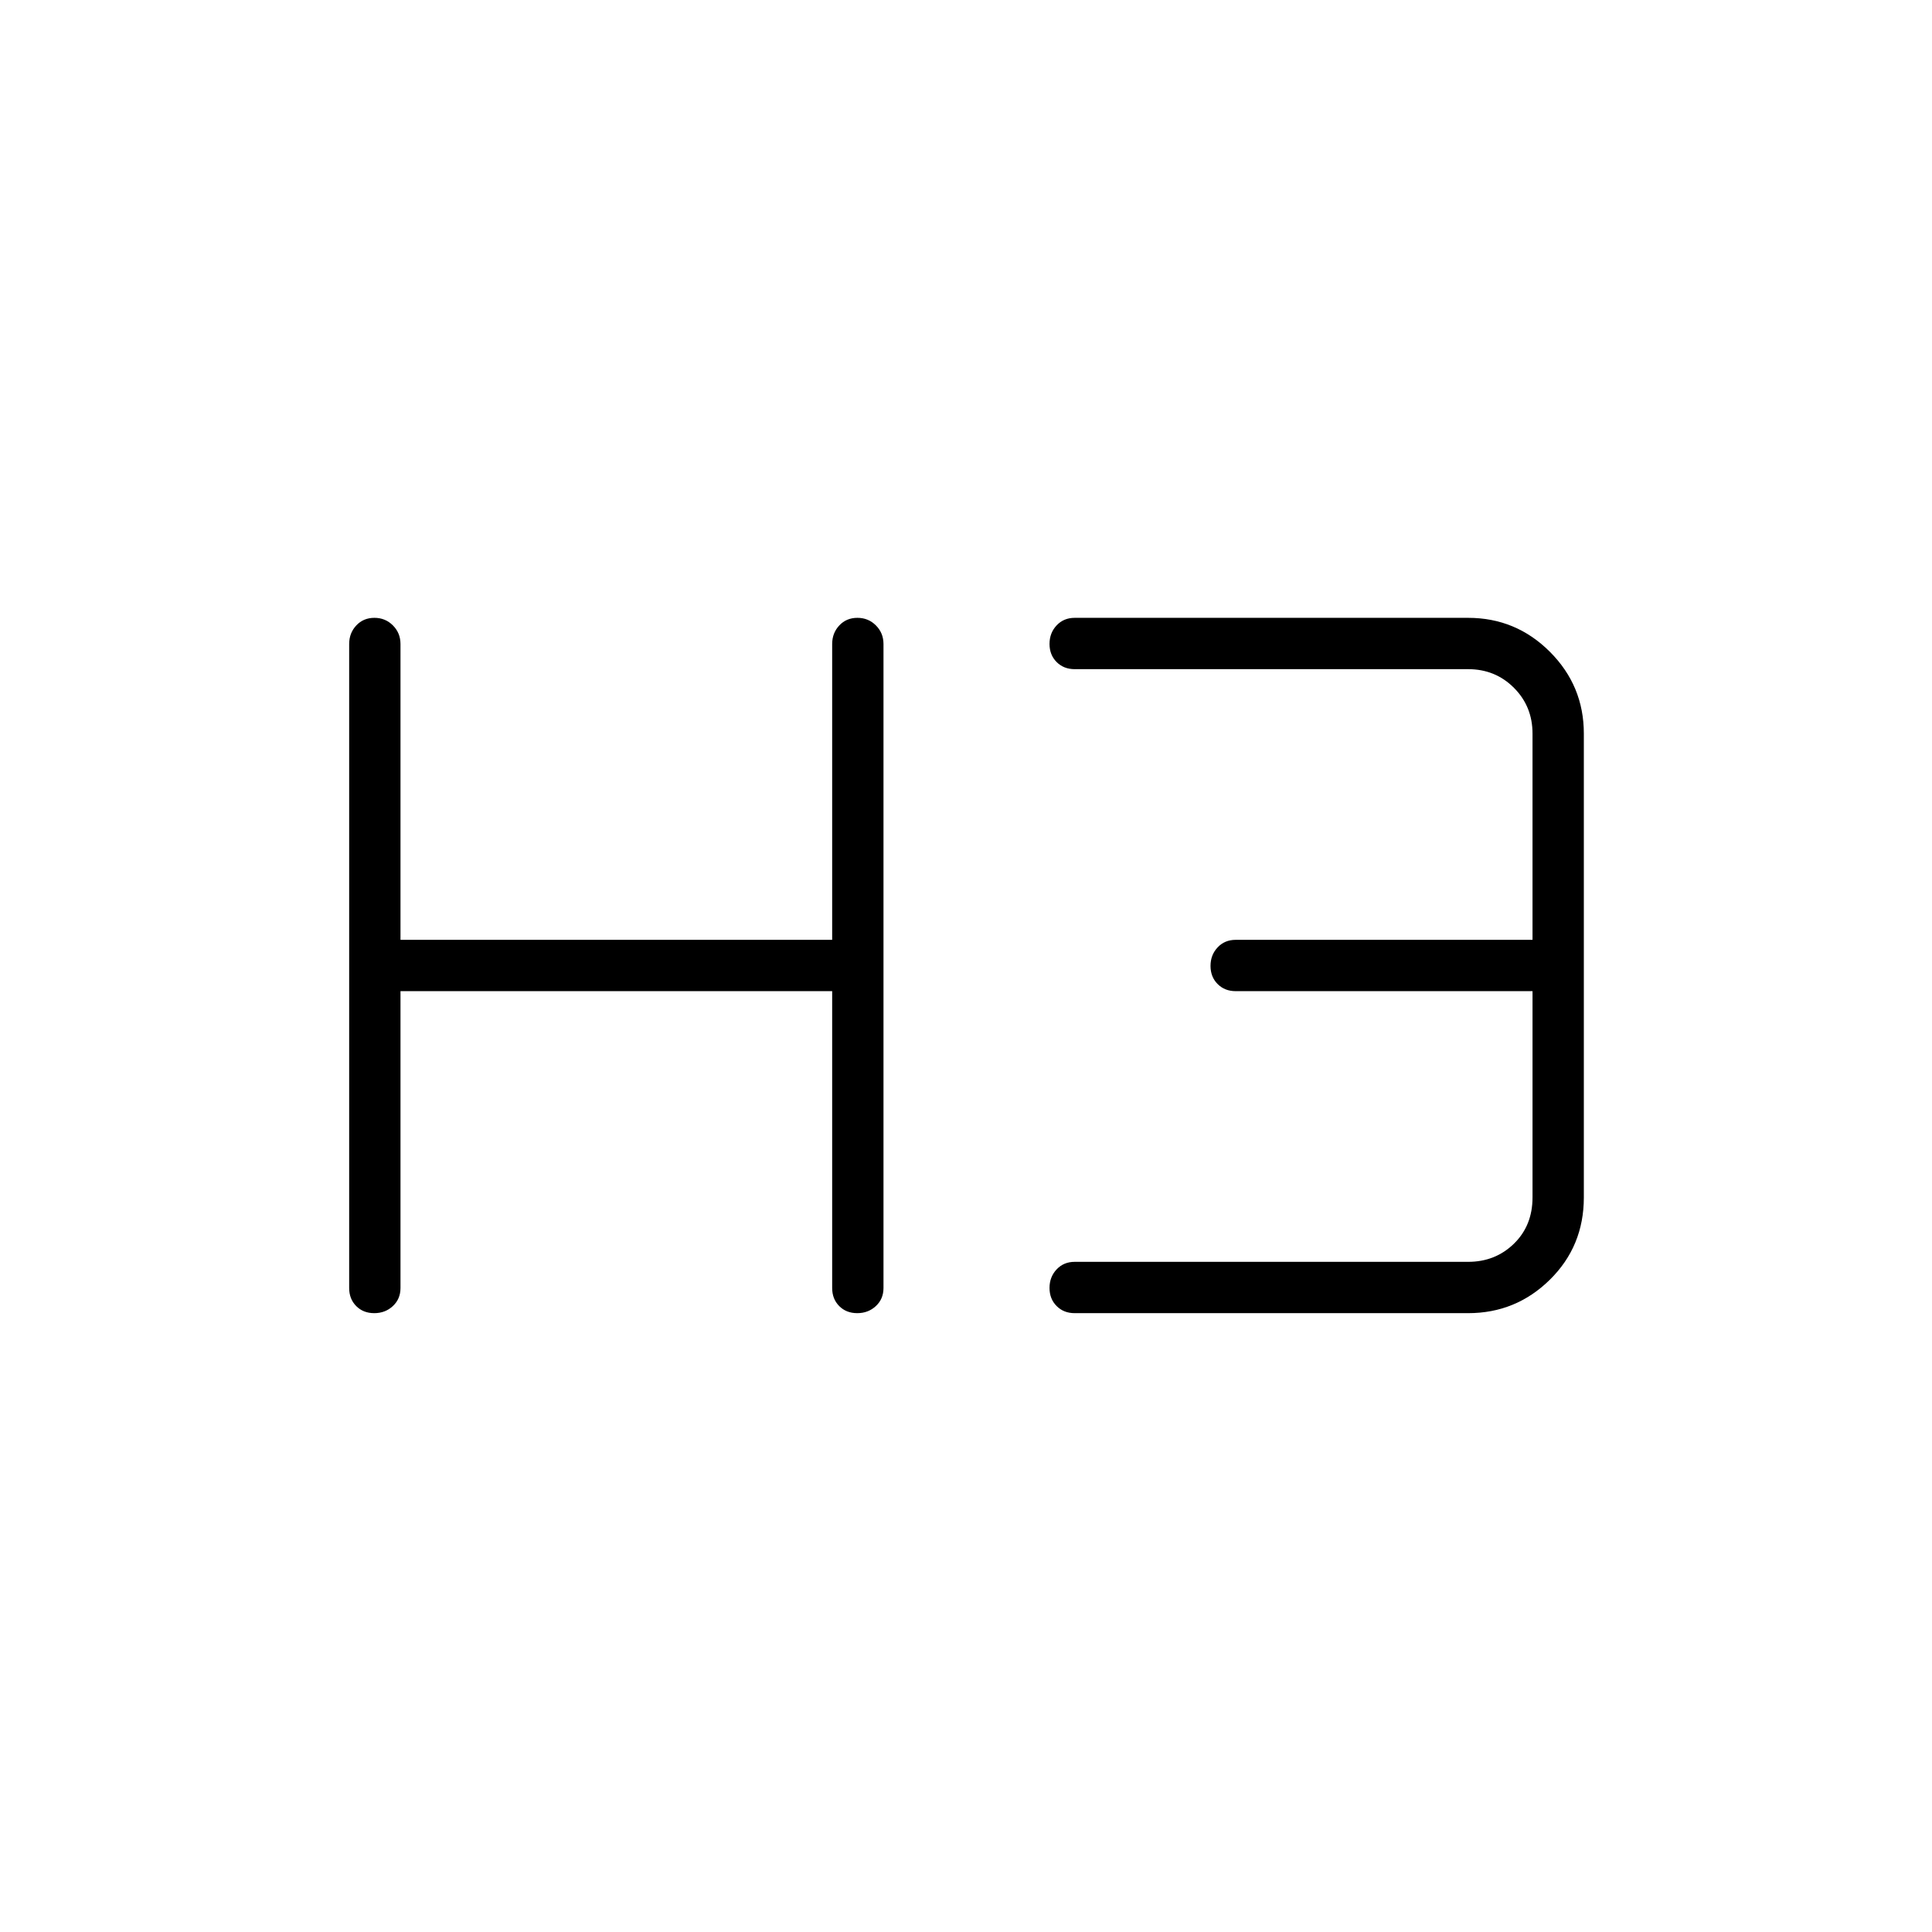 <svg xmlns="http://www.w3.org/2000/svg" height="24" viewBox="0 -960 960 960" width="24"><path d="M185.96-307.5q-5.46 0-8.96-3.52-3.5-3.53-3.5-8.98v-320q0-5.45 3.54-9.22 3.53-3.78 9-3.78 5.46 0 9.21 3.78Q199-645.45 199-640v147h214.5v-147q0-5.45 3.54-9.22 3.53-3.78 9-3.78 5.46 0 9.21 3.78Q439-645.45 439-640v320q0 5.45-3.79 8.98-3.78 3.52-9.25 3.52-5.46 0-8.96-3.52-3.5-3.53-3.5-8.98v-147.5H199V-320q0 5.45-3.79 8.98-3.78 3.52-9.25 3.52Zm348.04 0q-5.45 0-8.97-3.54-3.53-3.53-3.53-9 0-5.46 3.53-9.21Q528.55-333 534-333h195.5q13.5 0 22.75-9t9.25-23v-102.5H614q-5.45 0-8.97-3.54-3.53-3.53-3.53-9 0-5.46 3.53-9.21Q608.55-493 614-493h147.5v-102.5q0-13.5-9.25-22.75t-22.75-9.25H534q-5.45 0-8.97-3.54-3.53-3.53-3.53-9 0-5.46 3.53-9.21Q528.55-653 534-653h195.5q23.75 0 40.63 16.87Q787-619.25 787-595.5V-365q0 24.25-16.87 40.87-16.88 16.63-40.63 16.63H534Z"/></svg>